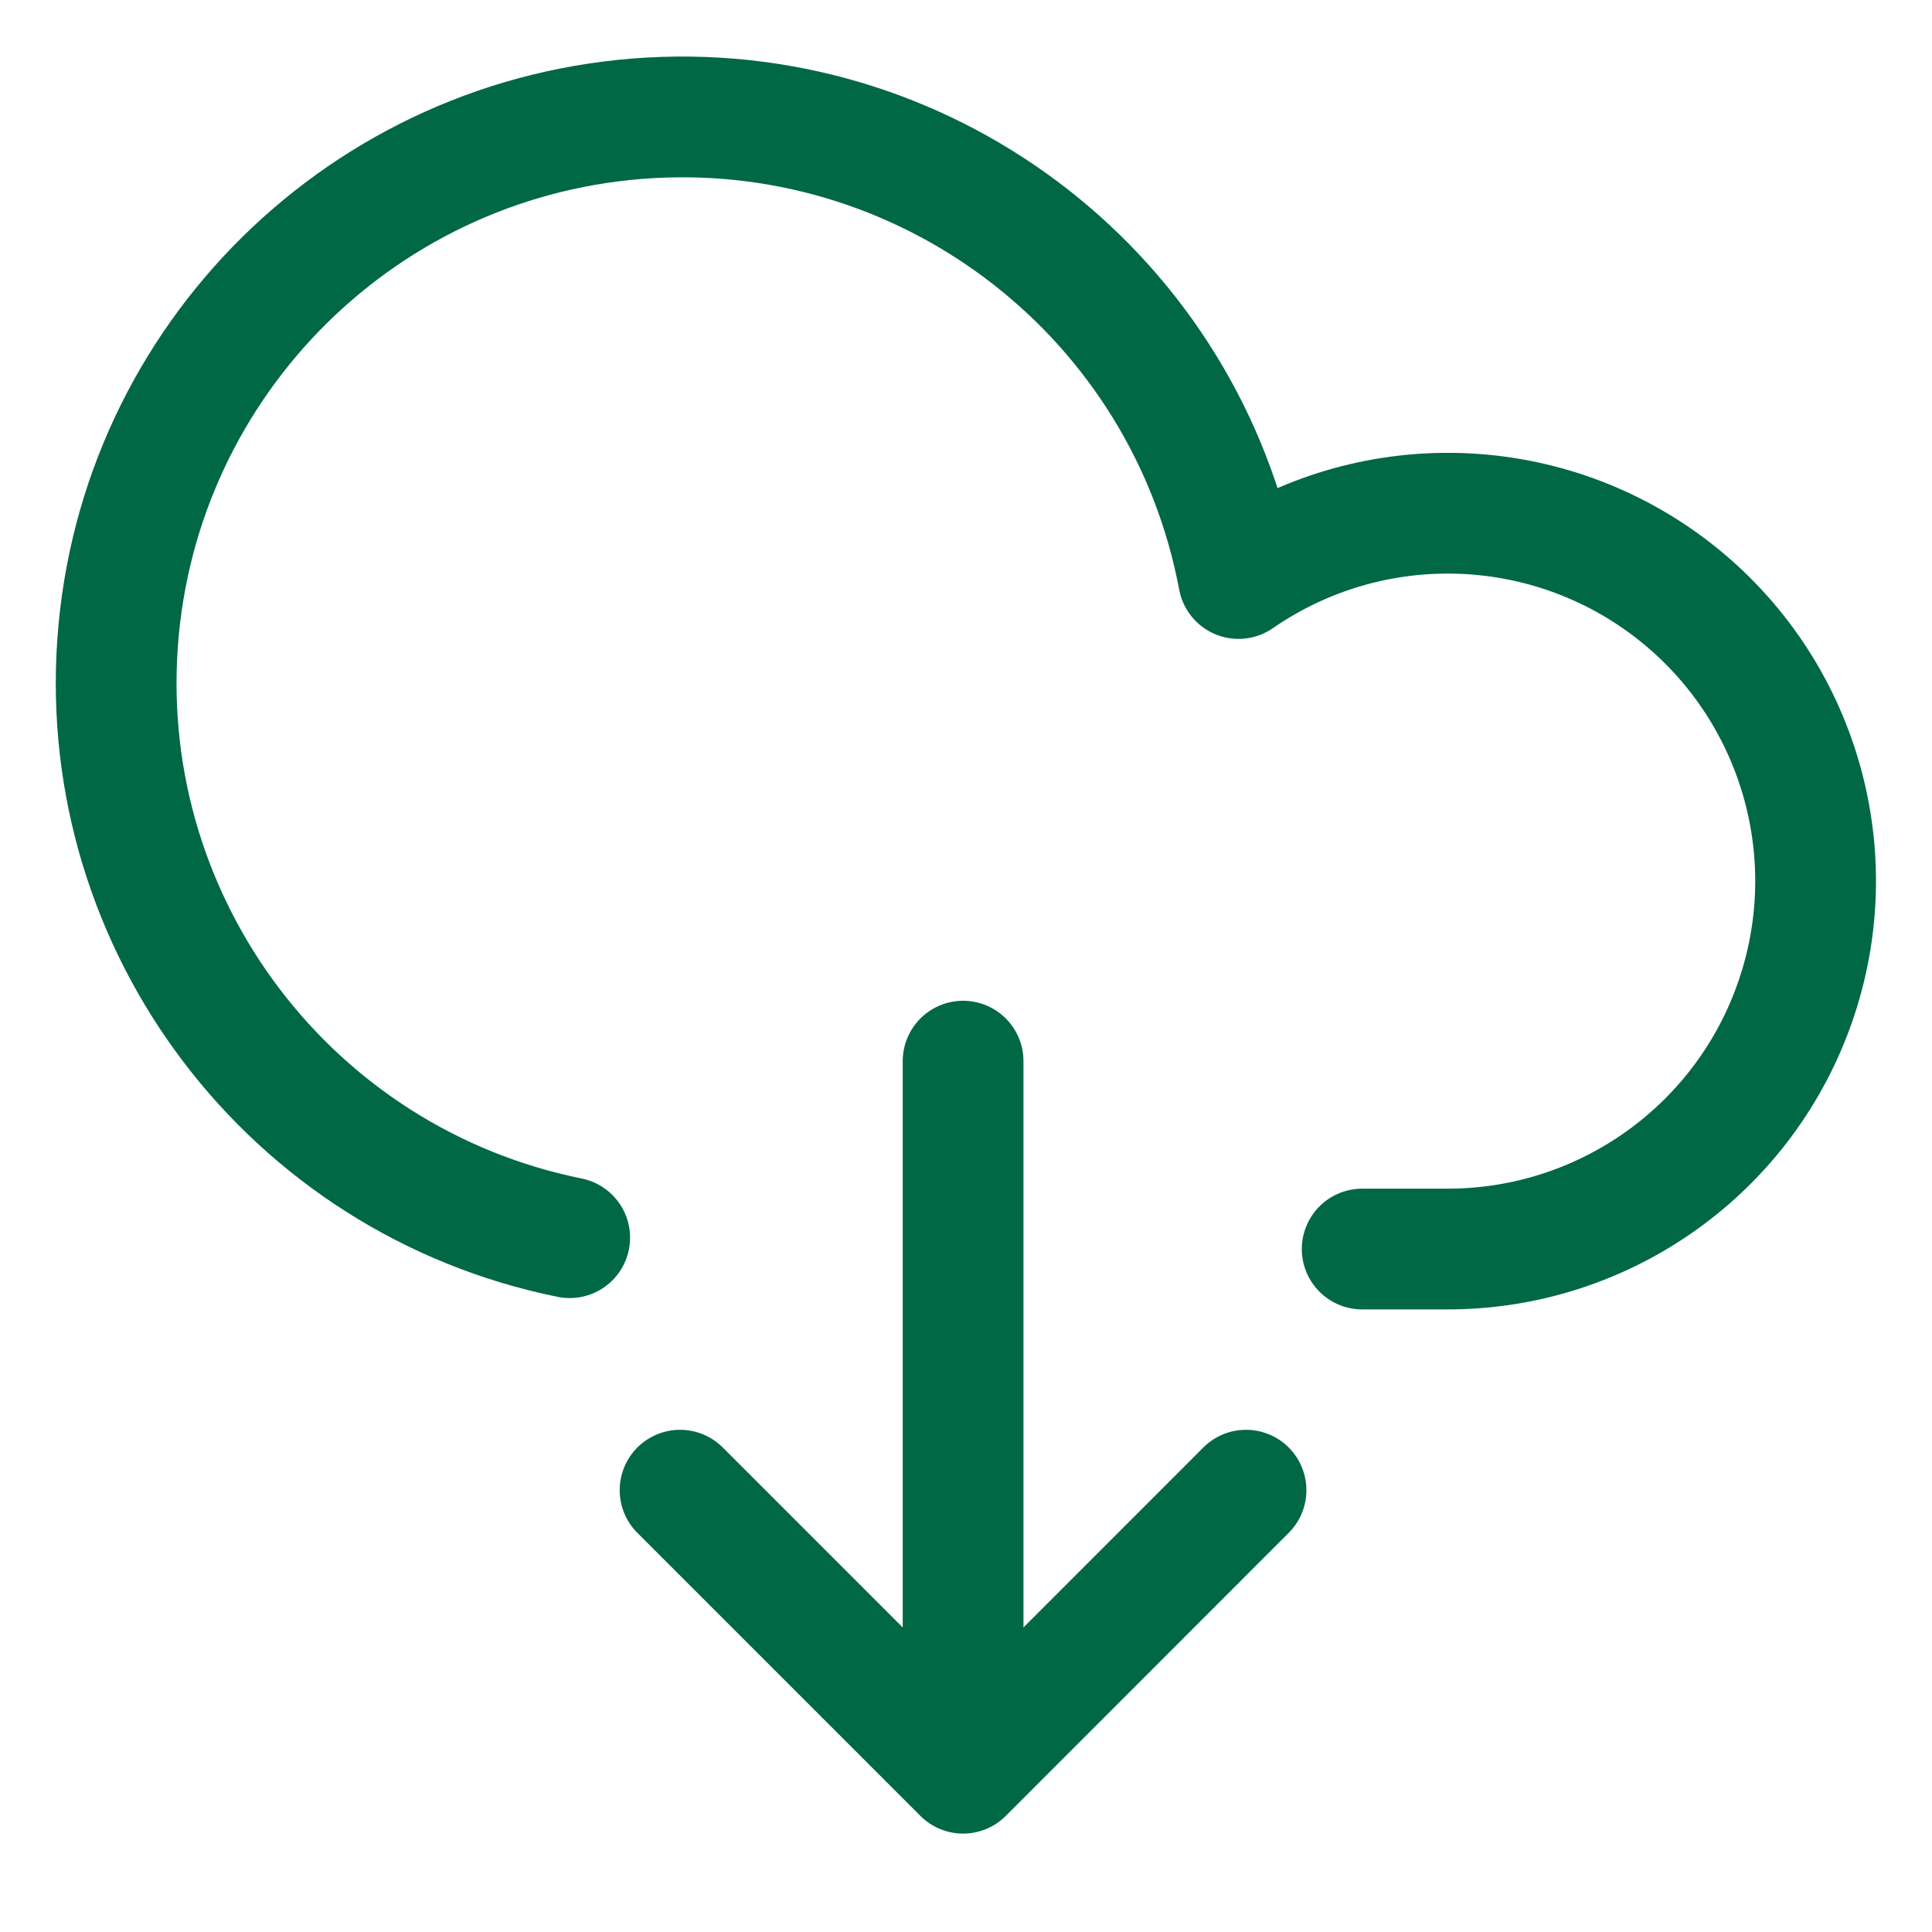 <svg width="16" height="16" viewBox="0 0 16 16" fill="none" xmlns="http://www.w3.org/2000/svg">
<path d="M7.976 14.414V8.788" stroke="#006845" stroke-linecap="round" stroke-linejoin="round"/>
<path d="M10.319 12.341L7.976 14.685L5.632 12.341" stroke="#006845" stroke-linecap="round" stroke-linejoin="round"/>
<path d="M11.281 10.344H11.984C13.296 10.346 14.462 9.508 14.878 8.264C15.295 7.02 14.868 5.649 13.82 4.861C12.771 4.073 11.336 4.045 10.257 4.791C9.821 2.475 7.735 0.842 5.382 0.976C3.029 1.111 1.142 2.971 0.974 5.321C0.806 7.672 2.409 9.782 4.718 10.25" stroke="#006845" stroke-linecap="round" stroke-linejoin="round"/>
</svg>
